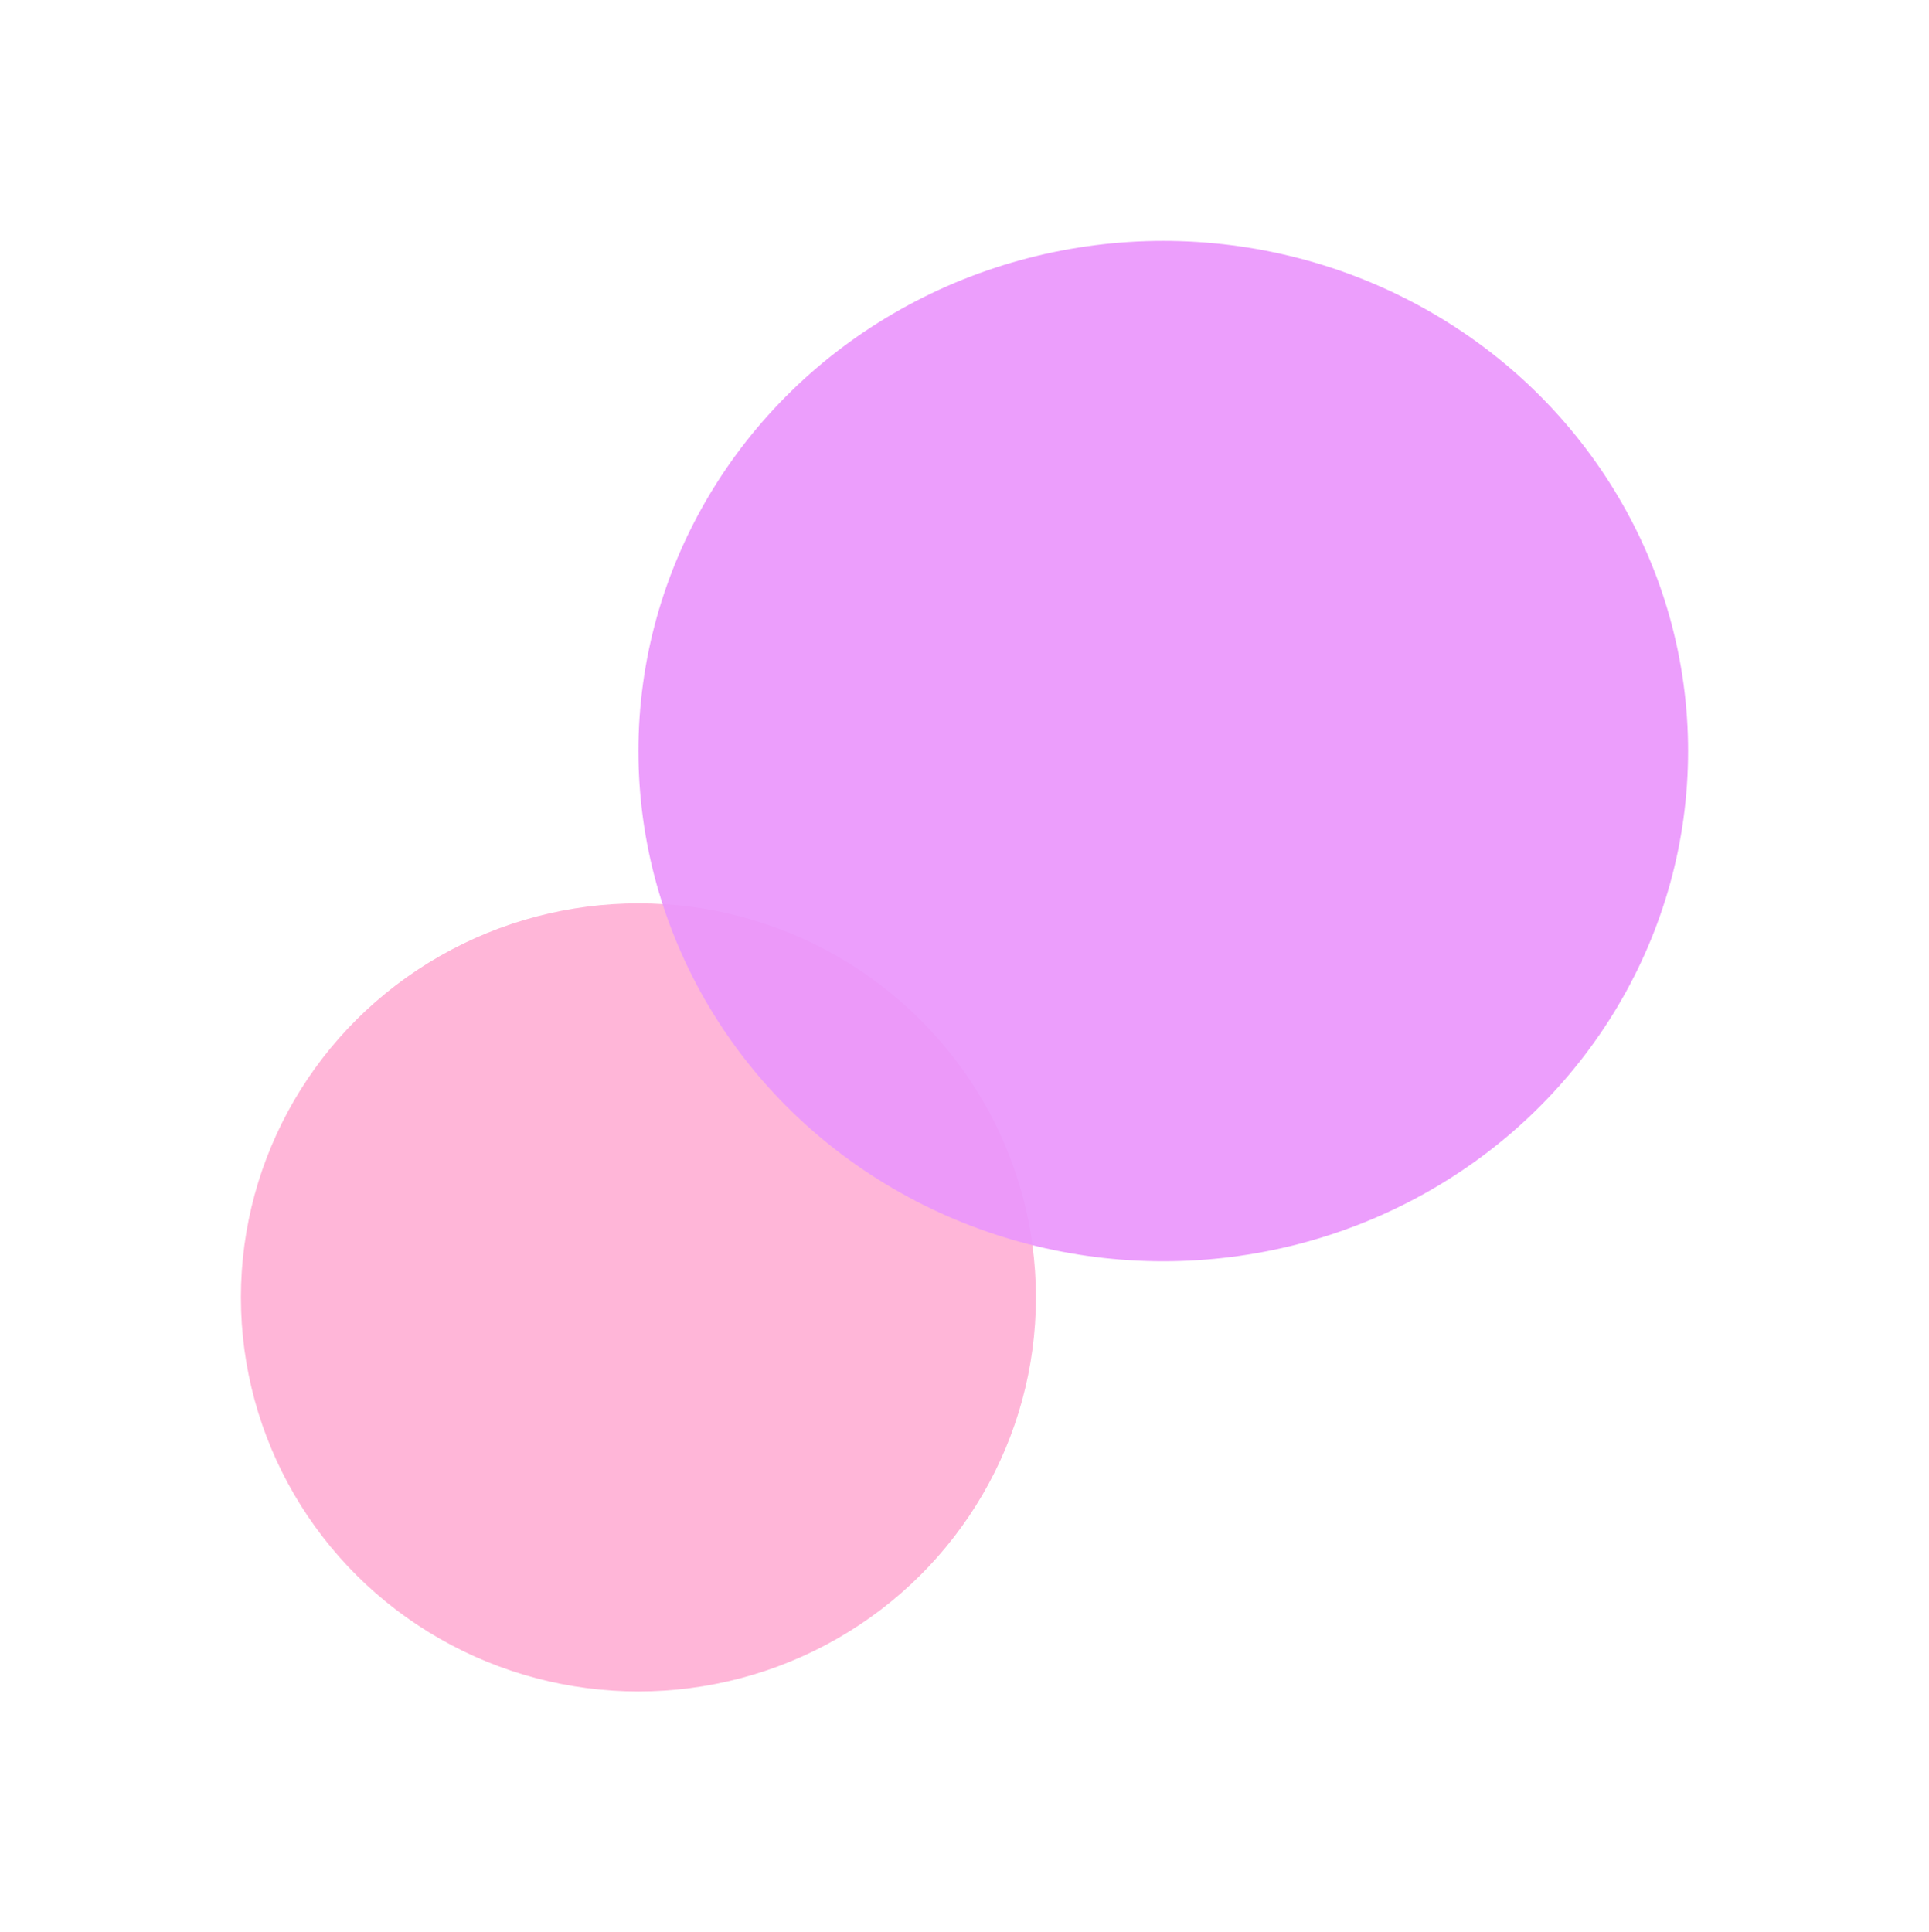 <svg width="1121" height="1123" viewBox="0 0 1121 1123" fill="none" xmlns="http://www.w3.org/2000/svg">
<g filter="url(#filter0_f)">
<ellipse cx="371" cy="754" rx="231" ry="229" fill="#ffb6d8"/>
</g>
<g filter="url(#filter1_f)">
<ellipse cx="676" cy="436.5" rx="305" ry="296.5" fill="#eb98fc" fill-opacity="0.93"/>
</g>
<defs>
<filter id="filter0_f" x="0" y="385" width="742" height="738" filterUnits="userSpaceOnUse" color-interpolation-filters="sRGB">
<feFlood flood-opacity="0" result="BackgroundImageFix"/>
<feBlend mode="normal" in="SourceGraphic" in2="BackgroundImageFix" result="shape"/>
<feGaussianBlur stdDeviation="70" result="effect1_foregroundBlur"/>
</filter>
<filter id="filter1_f" x="231" y="0" width="890" height="873" filterUnits="userSpaceOnUse" color-interpolation-filters="sRGB">
<feFlood flood-opacity="0" result="BackgroundImageFix"/>
<feBlend mode="normal" in="SourceGraphic" in2="BackgroundImageFix" result="shape"/>
<feGaussianBlur stdDeviation="70" result="effect1_foregroundBlur"/>
</filter>
</defs>
</svg>
